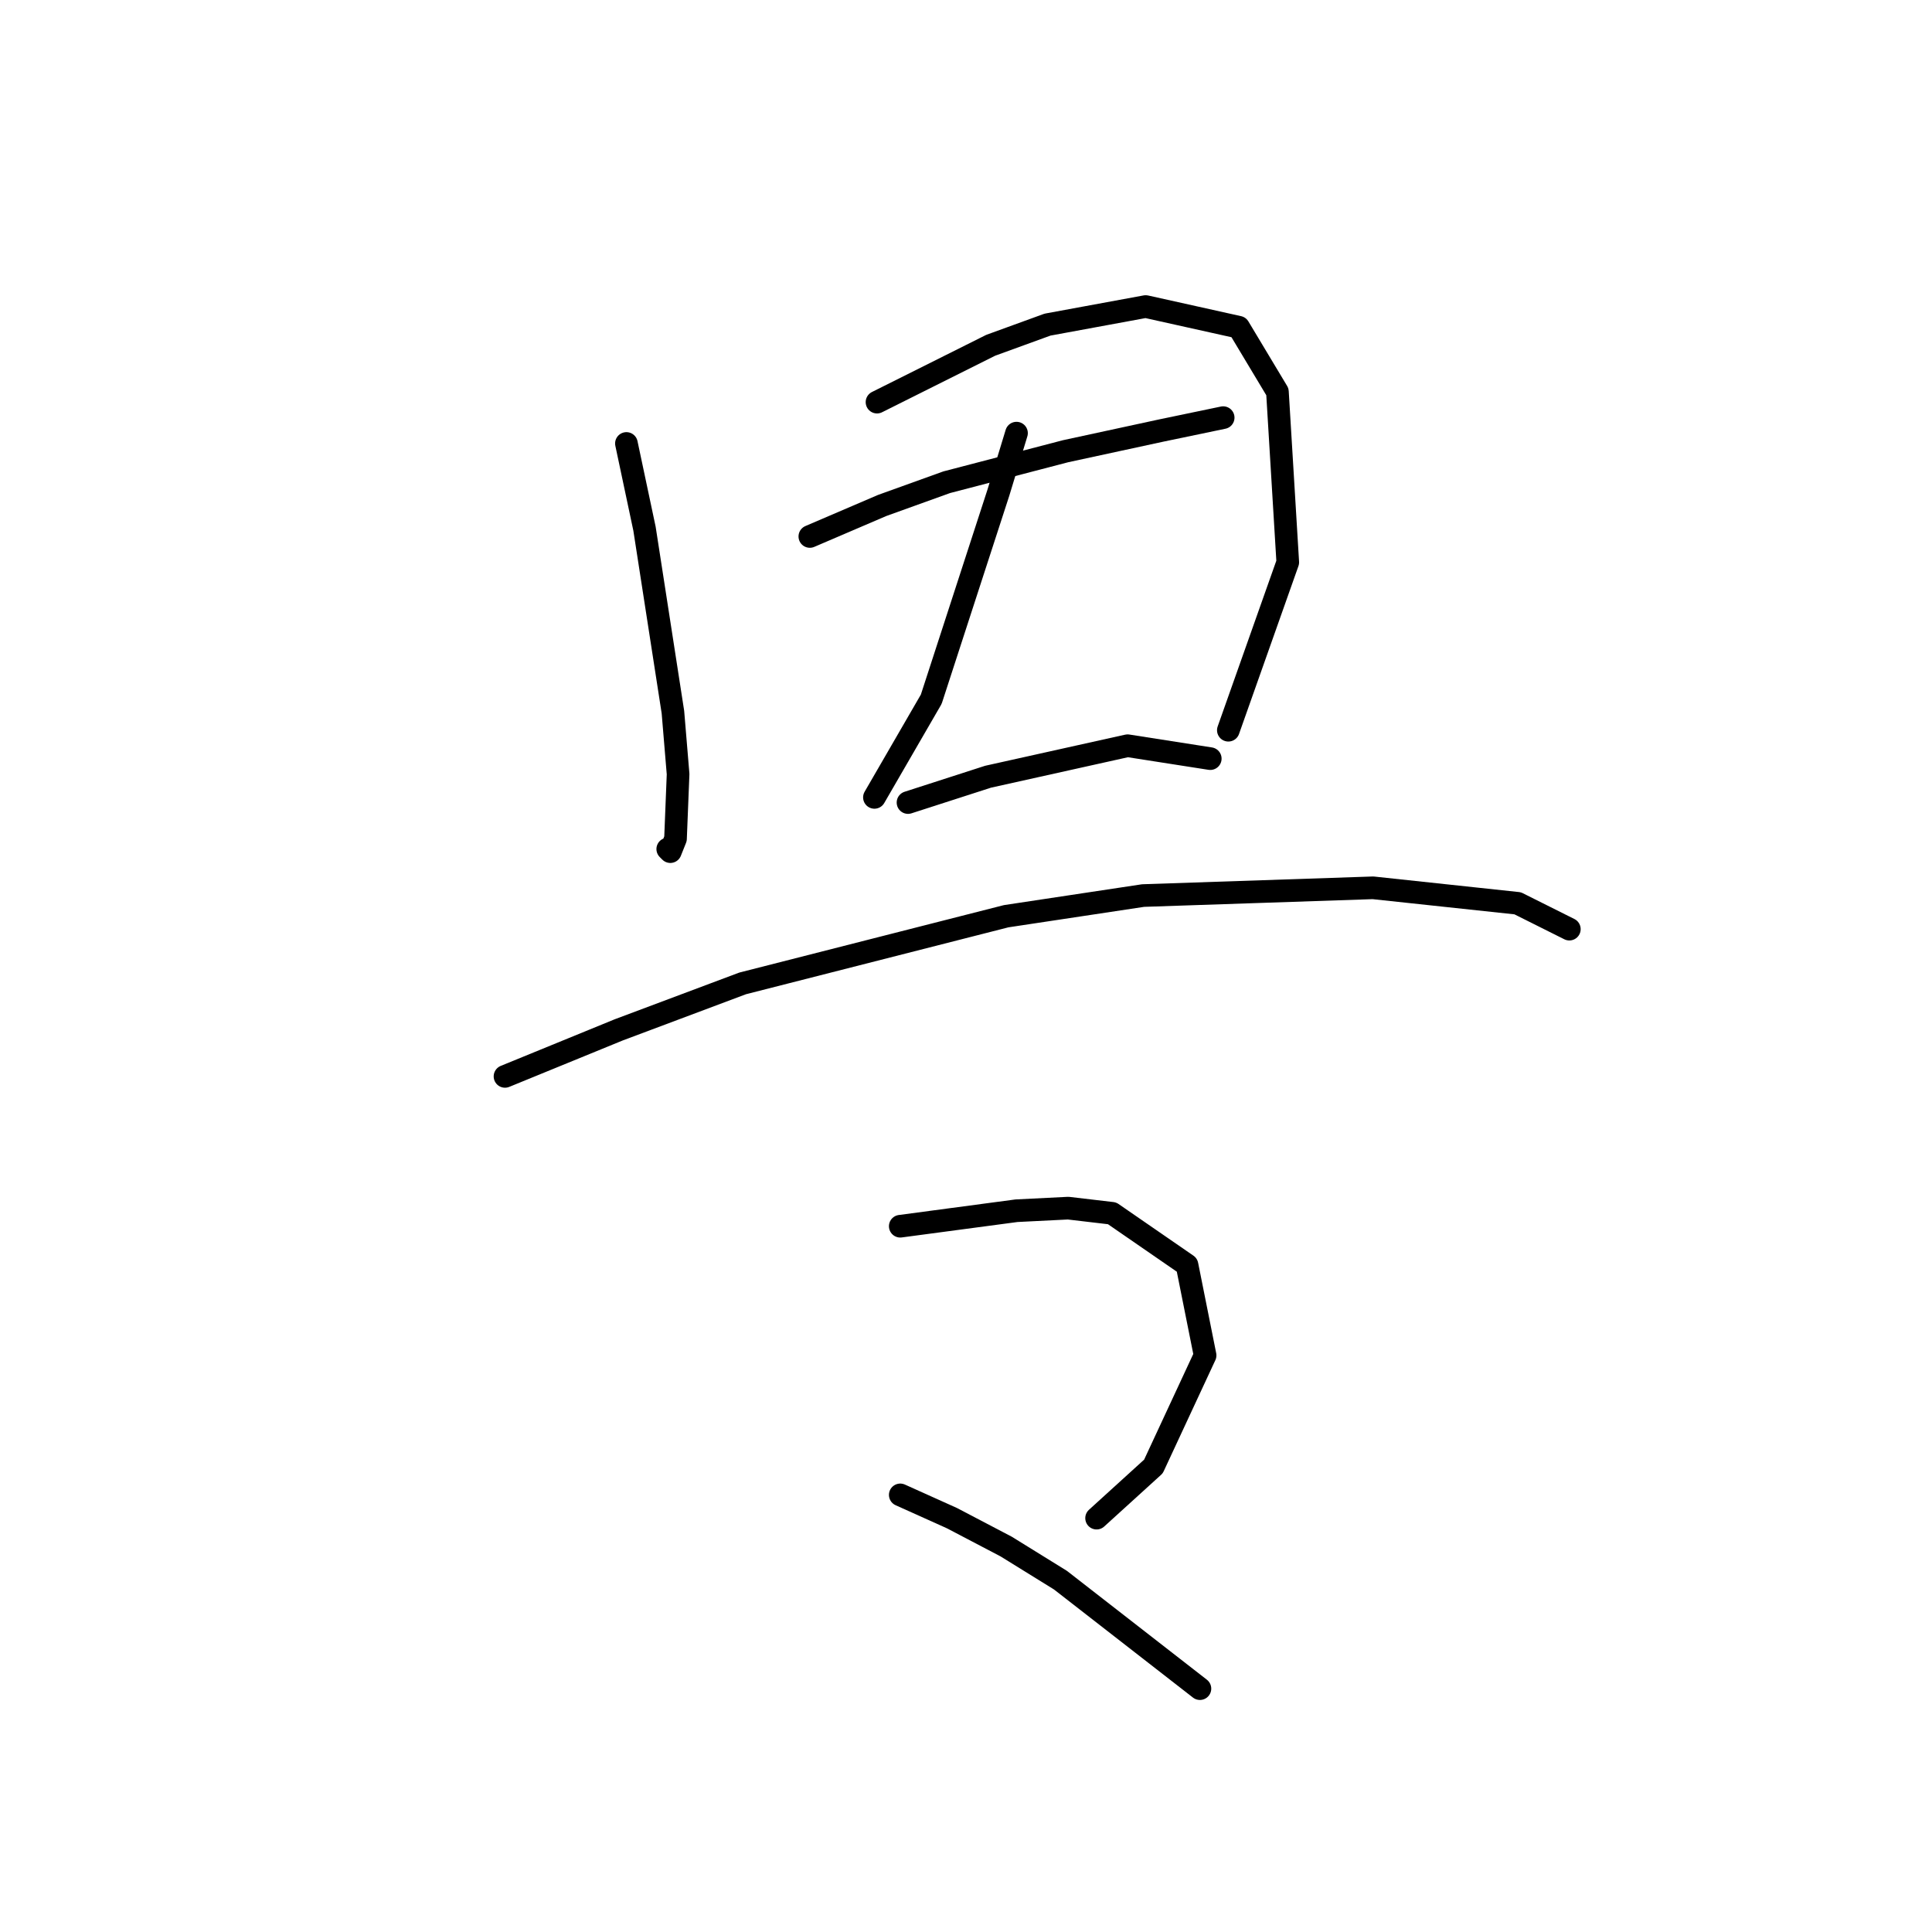 <?xml version="1.0" standalone="no"?>
    <svg width="256" height="256" xmlns="http://www.w3.org/2000/svg" version="1.1">
    <polyline stroke="black" stroke-width="3" stroke-linecap="round" fill="transparent" stroke-linejoin="round" points="83.004 58.762 85.4 70.058 89.166 94.362 89.85 102.577 89.508 111.135 88.823 112.846 88.481 112.504 88.481 112.504 " />
        <polyline stroke="black" stroke-width="3" stroke-linecap="round" fill="transparent" stroke-linejoin="round" points="116.208 53.285 131.269 45.754 138.8 43.015 151.808 40.619 164.131 43.358 169.266 51.915 170.635 74.508 162.762 96.758 162.762 96.758 " />
        <polyline stroke="black" stroke-width="3" stroke-linecap="round" fill="transparent" stroke-linejoin="round" points="107.308 71.085 116.892 66.977 125.45 63.896 141.196 59.789 153.862 57.05 162.077 55.339 162.077 55.339 " />
        <polyline stroke="black" stroke-width="3" stroke-linecap="round" fill="transparent" stroke-linejoin="round" points="134.692 57.392 132.296 65.266 123.396 92.65 115.866 105.658 115.866 105.658 " />
        <polyline stroke="black" stroke-width="3" stroke-linecap="round" fill="transparent" stroke-linejoin="round" points="120.316 106.342 130.927 102.919 149.412 98.812 160.366 100.523 160.366 100.523 " />
        <polyline stroke="black" stroke-width="3" stroke-linecap="round" fill="transparent" stroke-linejoin="round" points="66.915 142.627 81.977 136.466 98.408 130.304 133.323 121.404 151.466 118.666 181.931 117.639 201.1 119.692 207.946 123.116 207.946 123.116 " />
        <polyline stroke="black" stroke-width="3" stroke-linecap="round" fill="transparent" stroke-linejoin="round" points="119.289 162.481 134.692 160.427 141.539 160.085 147.358 160.769 157.285 167.616 159.681 179.596 152.835 194.316 145.304 201.162 145.304 201.162 " />
        <polyline stroke="black" stroke-width="3" stroke-linecap="round" fill="transparent" stroke-linejoin="round" points="119.289 198.081 126.135 201.162 133.323 204.927 140.512 209.377 158.996 223.754 158.996 223.754 " />
        </svg>